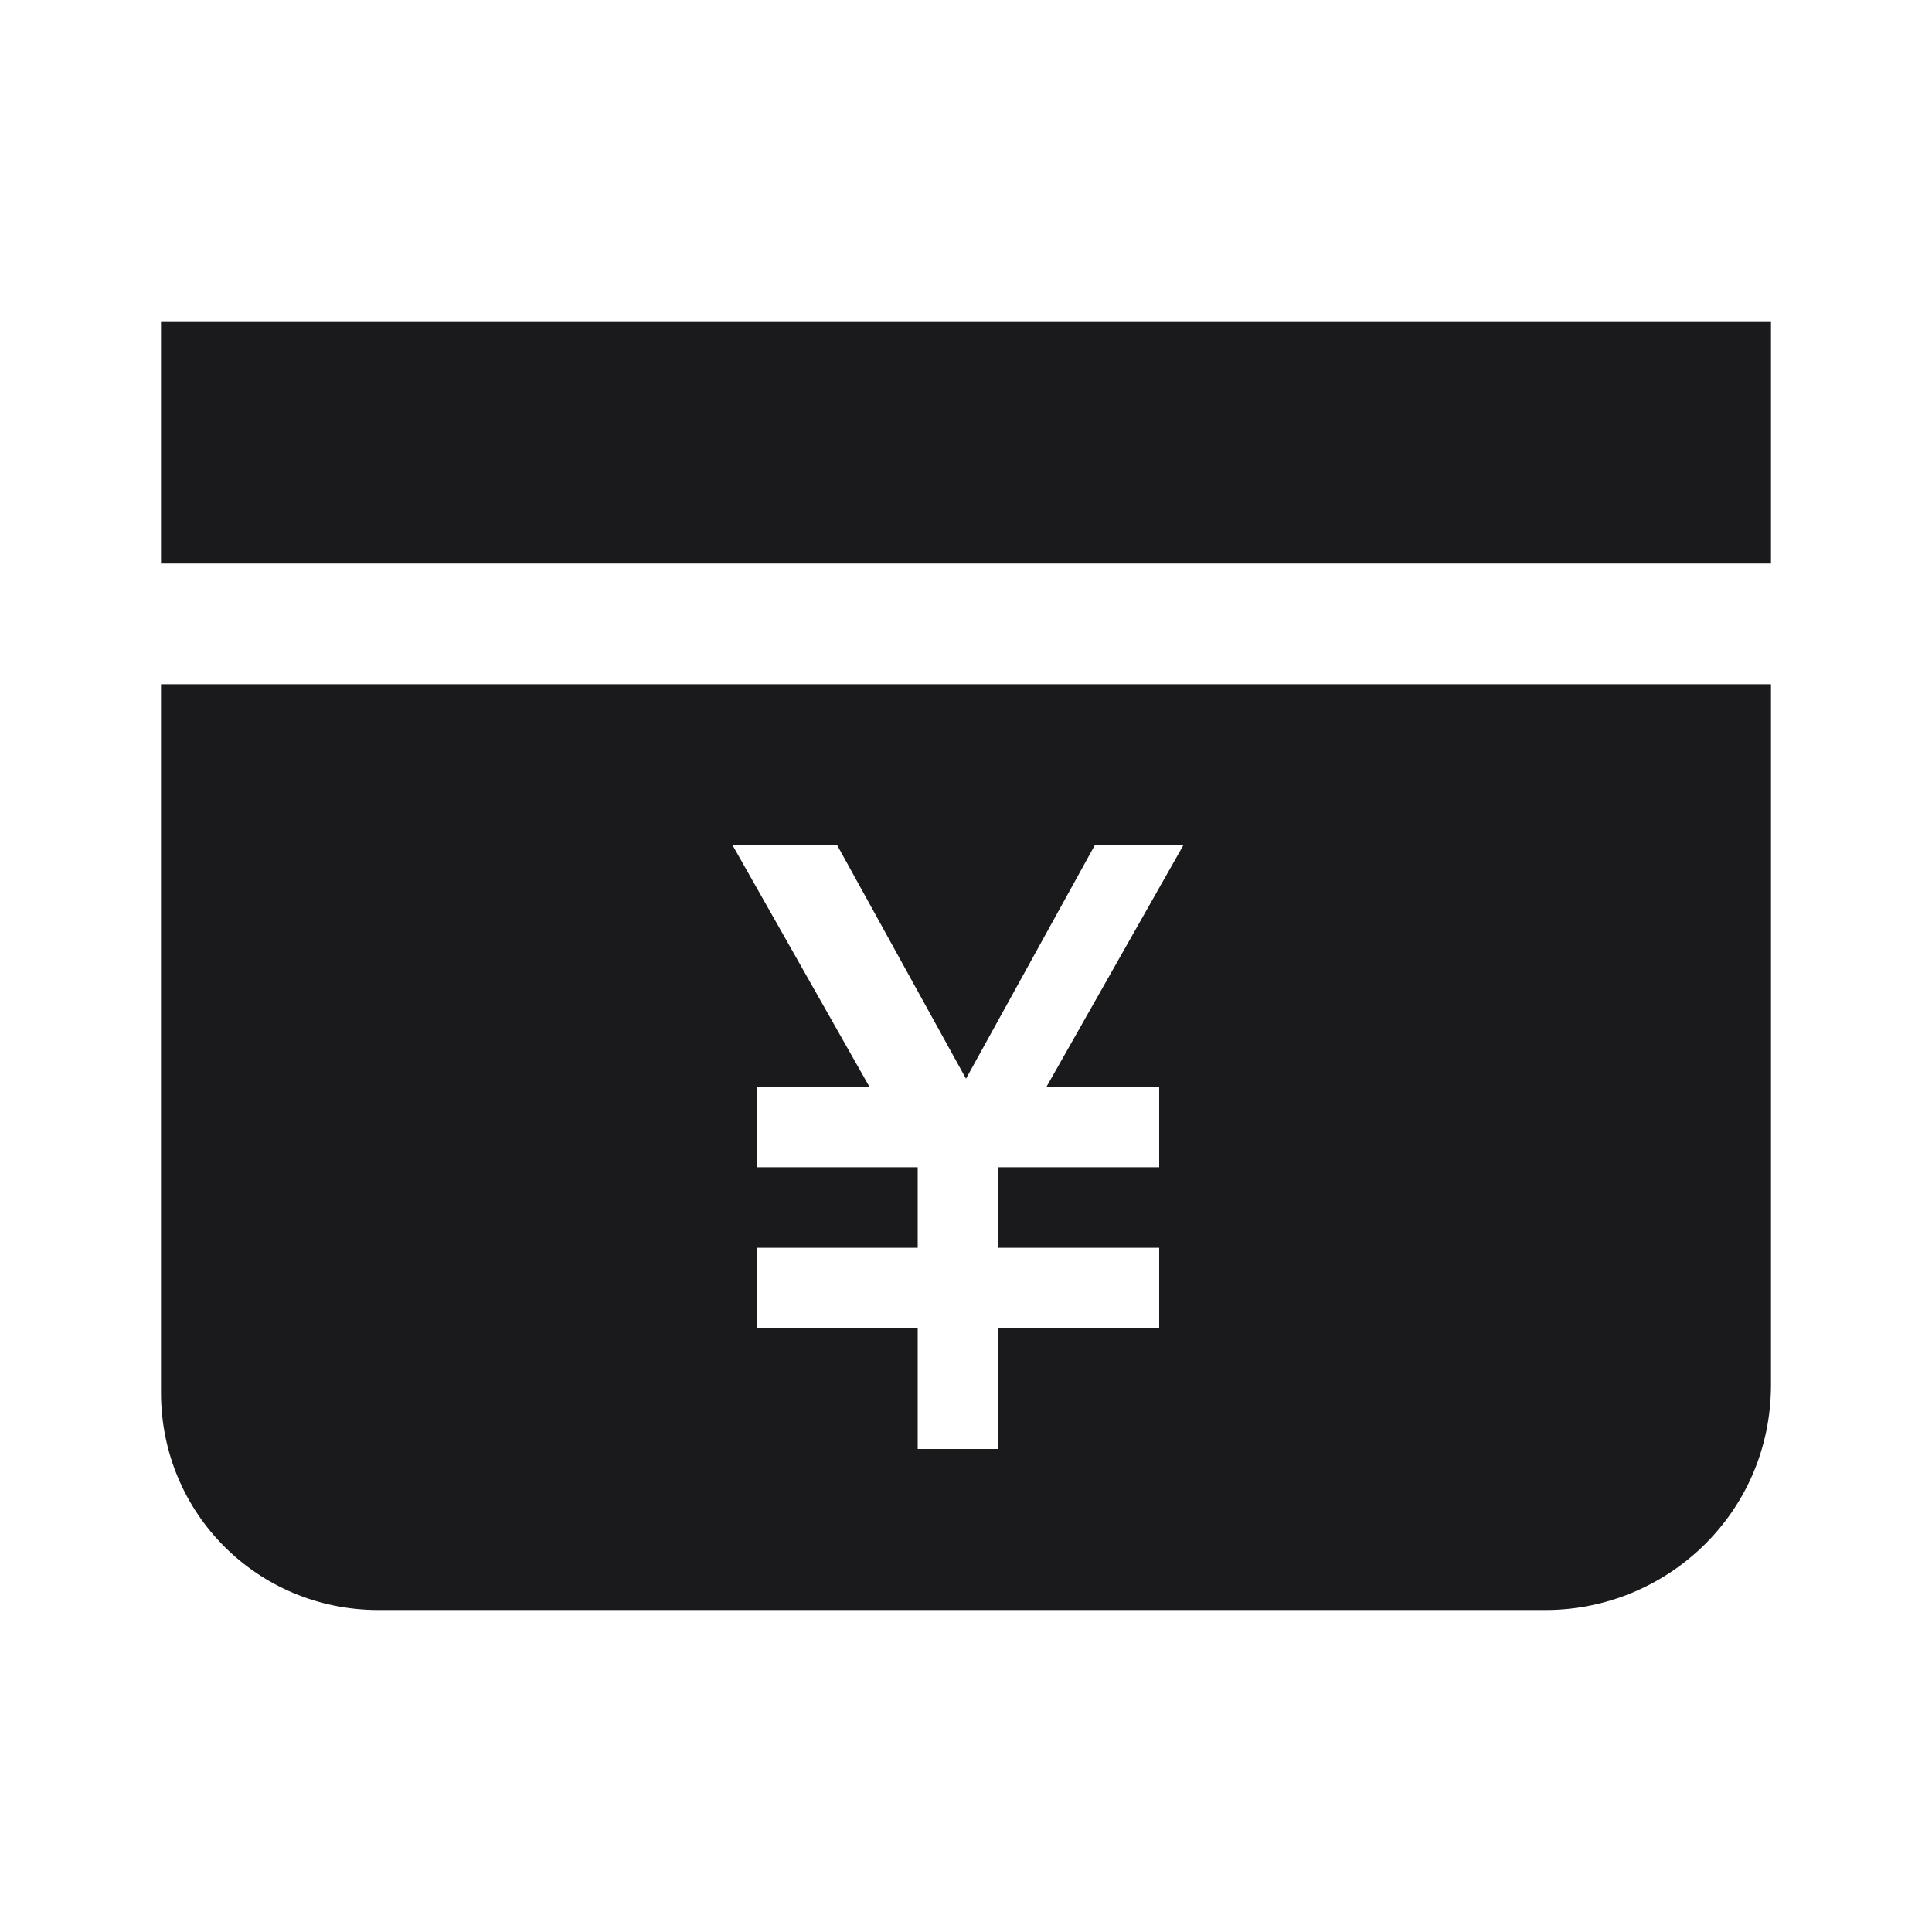 <svg width="24" height="24" viewBox="0 0 24 24" fill="none" xmlns="http://www.w3.org/2000/svg">
<g clip-path="url(#clip0_320_484)">
<path fill-rule="evenodd" clip-rule="evenodd" d="M2 4H22V7H2V4ZM2 17.3V8.5H22V17.2C22 18.8 20.7 20 19.2 20H4.7C3.2 20 2 18.8 2 17.3ZM12 13.4L10.4 10.5H9.1L10.8 13.5H9.4V14.5H11.4V15.5H9.4V16.5H11.4V18H12.4V16.5H14.4V15.5H12.4V14.5H14.4V13.5H13L14.7 10.5H13.6L12 13.4Z" fill="#1A1A1C"/>
</g>
<defs>
<clipPath id="clip0_320_484">
<rect width="24" height="24" fill="white"/>
</clipPath>
</defs>
</svg>
